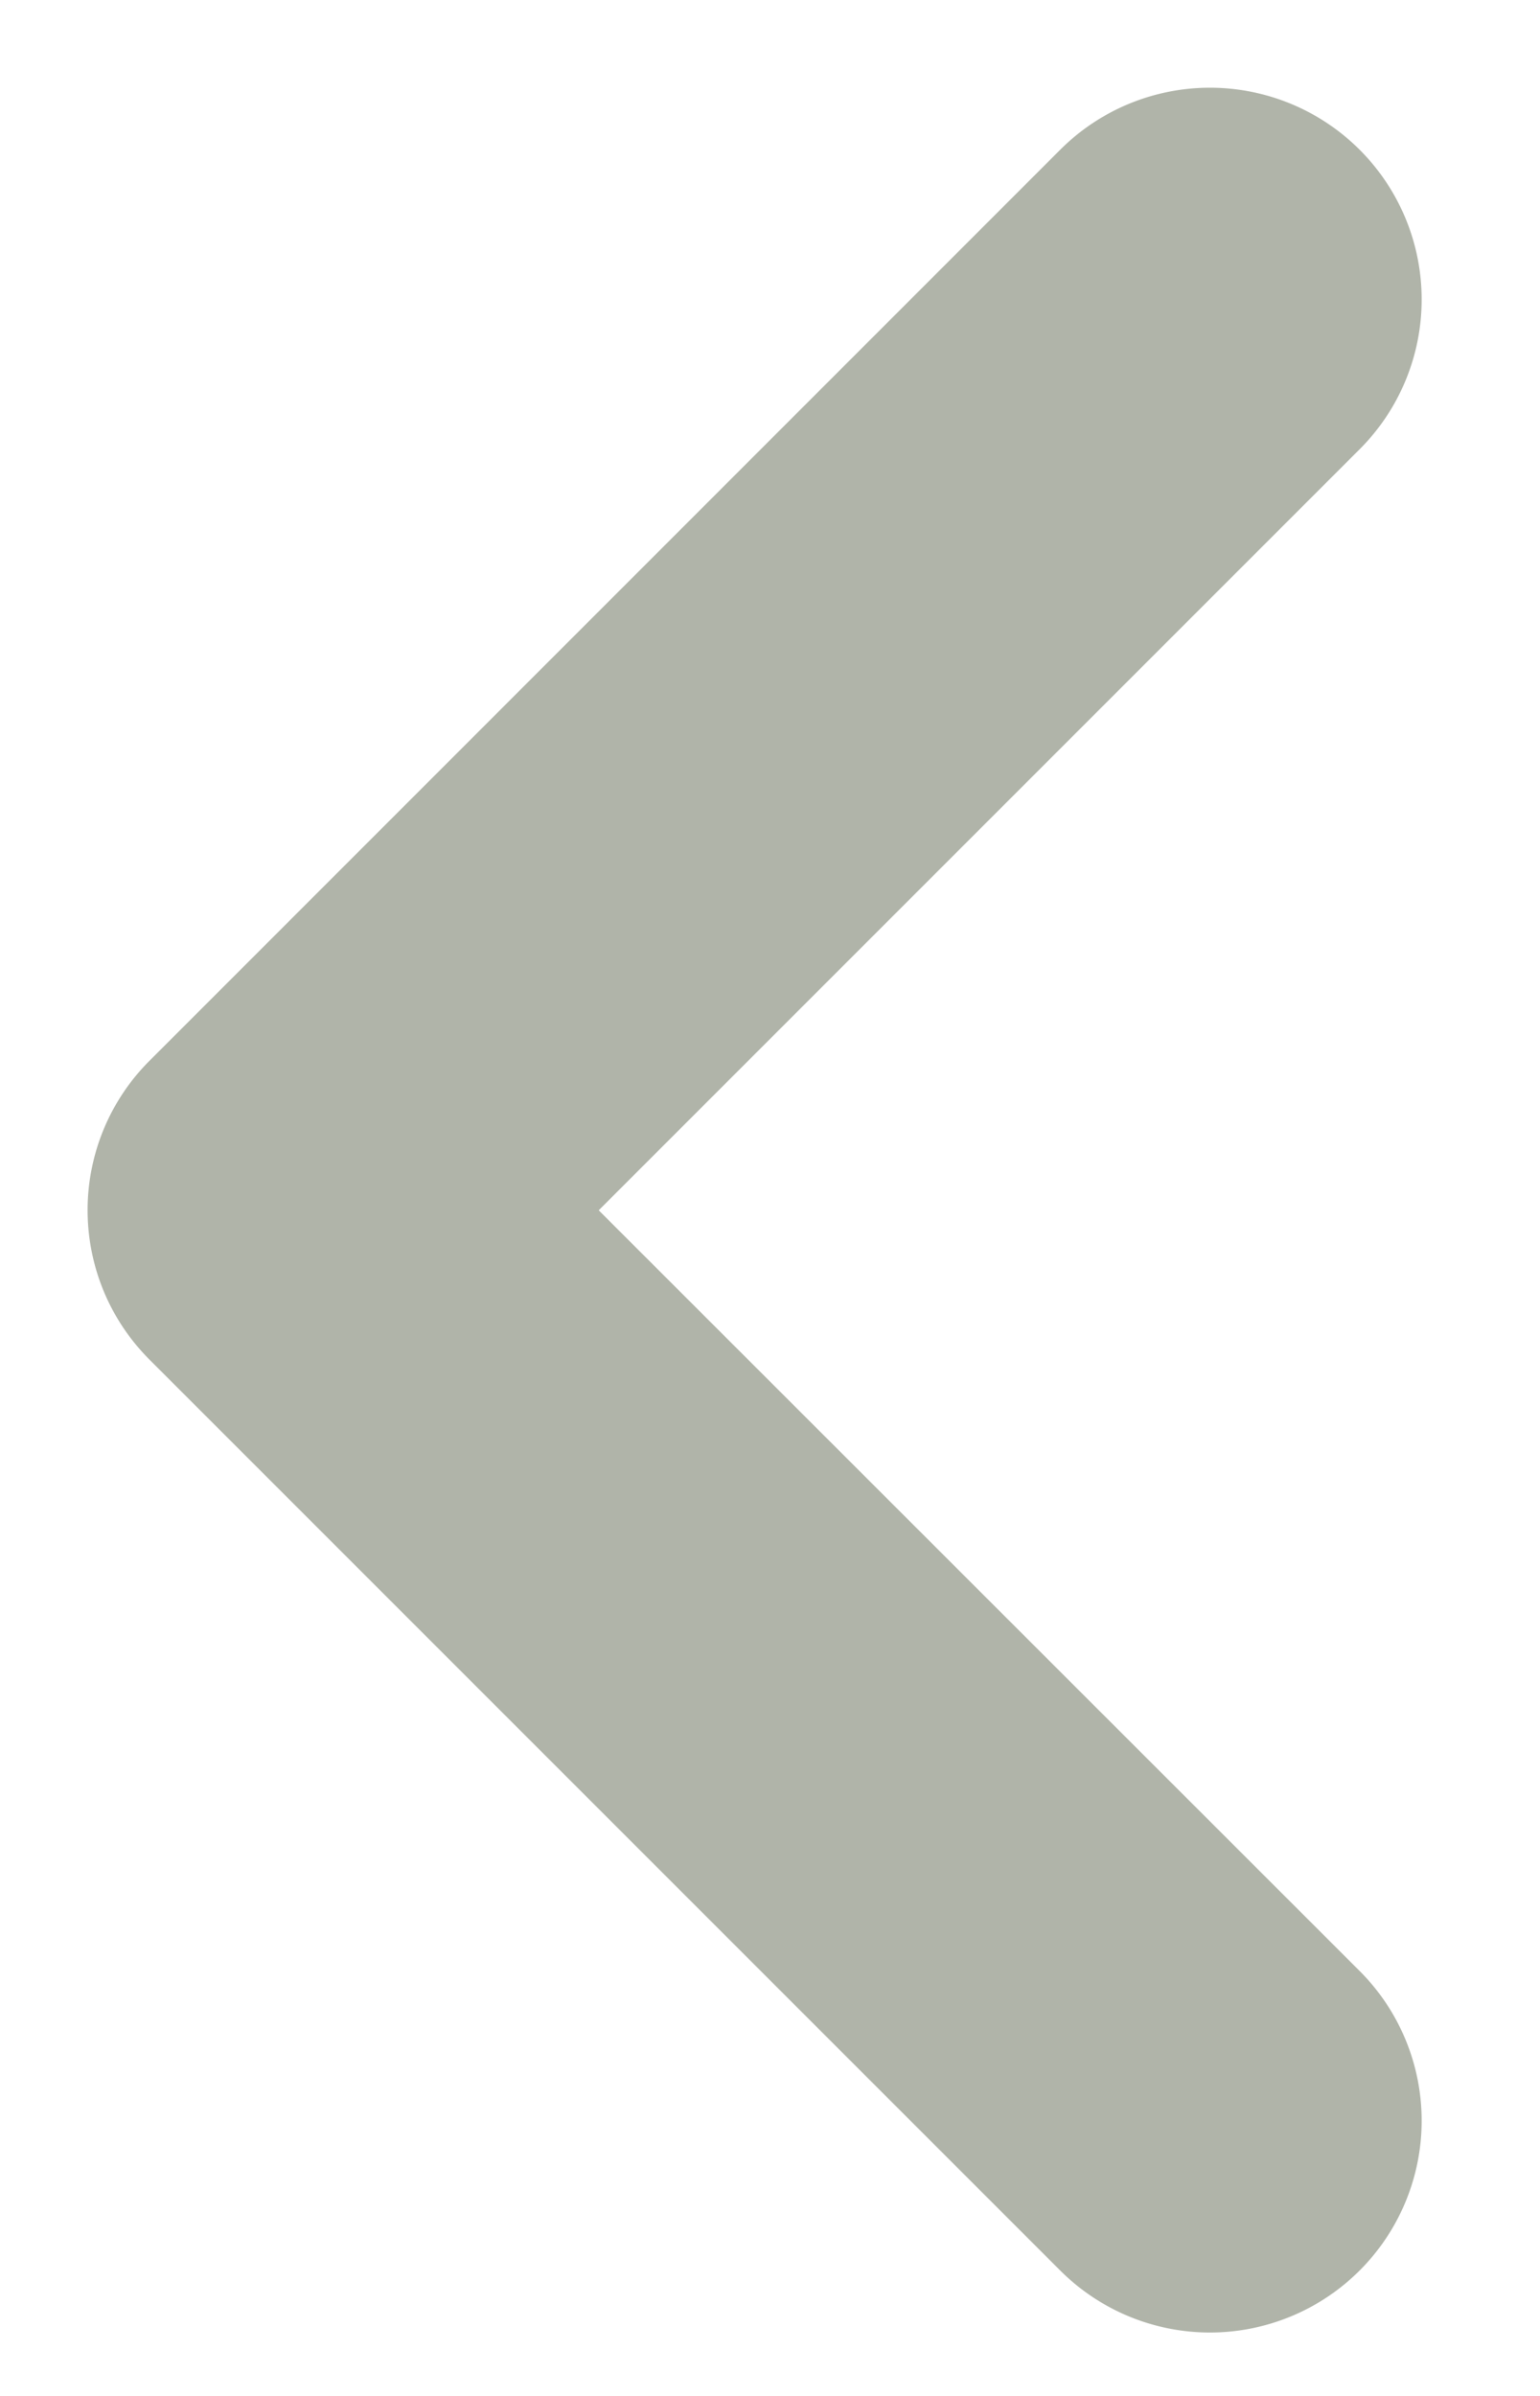 <svg width="9" height="14" xmlns="http://www.w3.org/2000/svg"><path d="M.512 7.071c0 .317.121.633.363.875l5.321 5.321a1.237 1.237 0 1 0 1.75-1.75L3.499 7.072l4.447-4.447a1.237 1.237 0 0 0-1.75-1.75L.875 6.197a1.233 1.233 0 0 0-.363.875z" fill="#B0B4A9" fill-rule="evenodd"/></svg>
